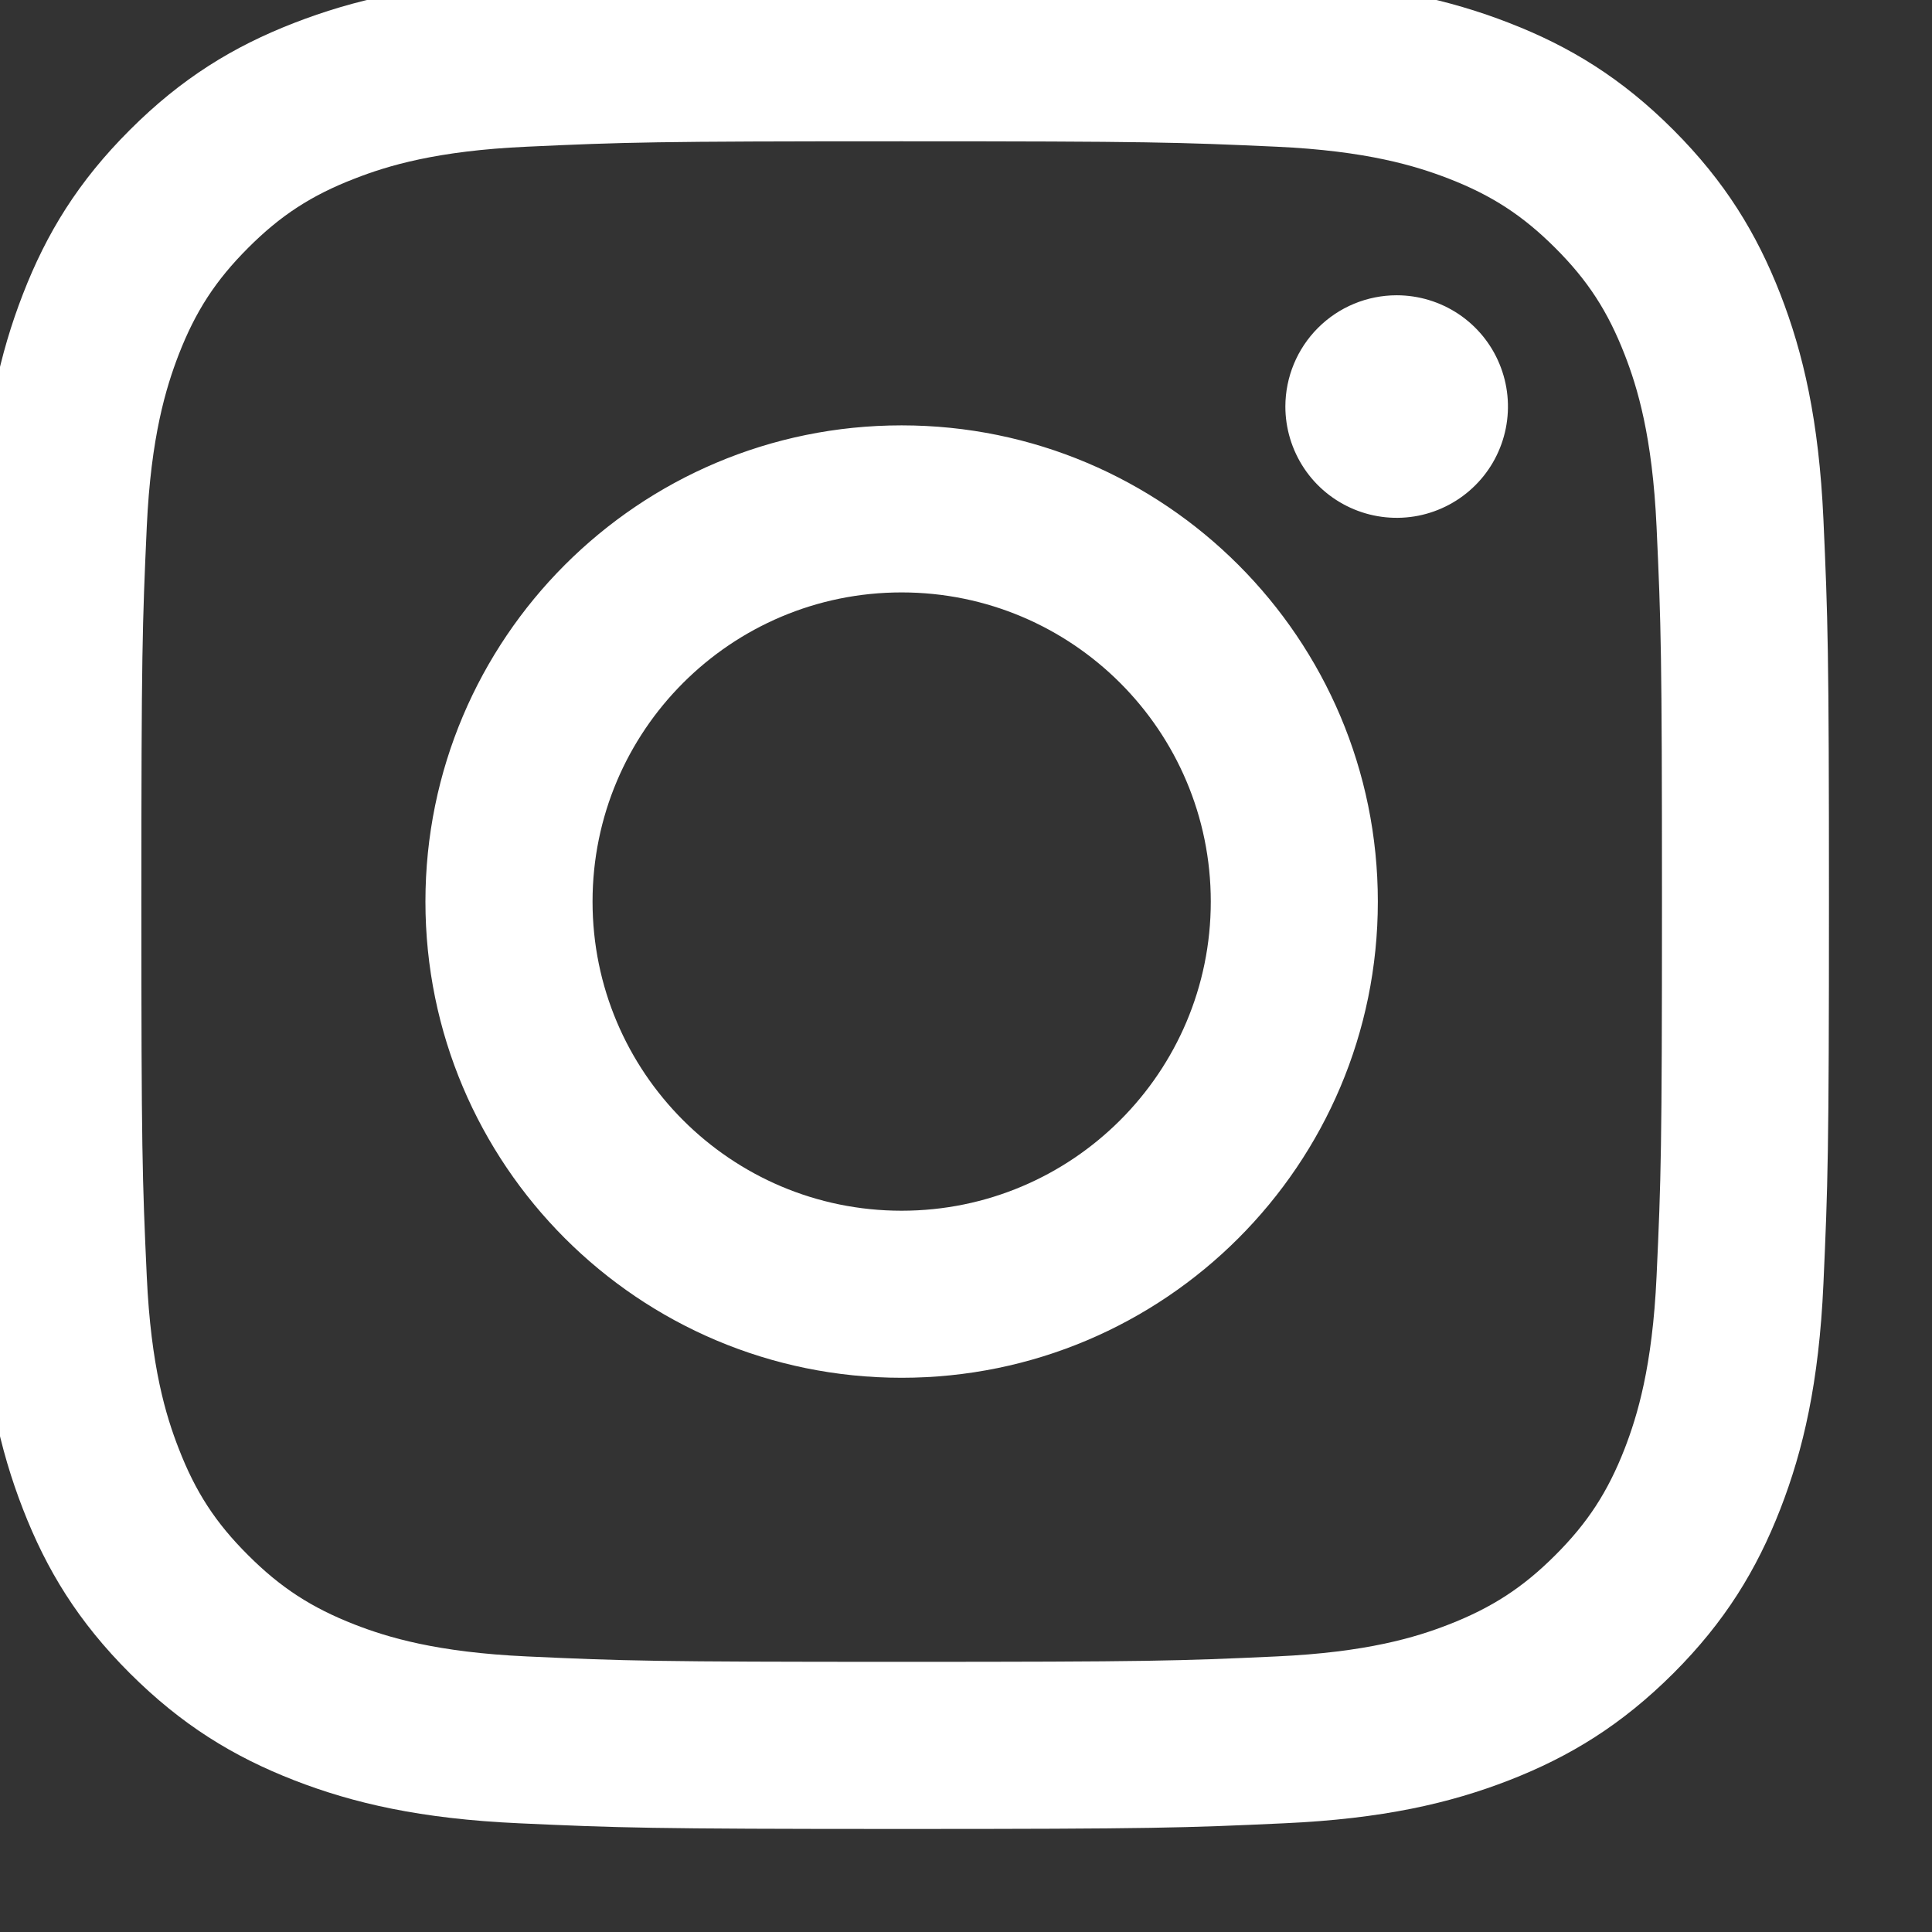 <svg width="30" height="30" viewBox="0 0 30 30" fill="none" xmlns="http://www.w3.org/2000/svg" xmlns:xlink="http://www.w3.org/1999/xlink">
<rect x="0" y="0" width="30" height="30" fill="#333333" stroke="none"/>
<path d="M9.201,14C9.201,11.349 11.349,9.199 14,9.199C16.651,9.199 18.801,11.349 18.801,14C18.801,16.65 16.651,18.8 14,18.8C11.349,18.8 9.201,16.65 9.201,14L9.201,14ZM6.606,14C6.606,18.083 9.916,21.394 14,21.394C18.084,21.394 21.395,18.083 21.395,14C21.395,9.916 18.084,6.605 14,6.605C9.916,6.605 6.606,9.916 6.606,14L6.606,14ZM19.959,6.312C19.959,6.654 20.061,6.988 20.25,7.272C20.44,7.557 20.71,7.778 21.026,7.909C21.341,8.04 21.689,8.074 22.024,8.008C22.359,7.941 22.667,7.777 22.909,7.535C23.151,7.294 23.315,6.986 23.382,6.651C23.449,6.316 23.415,5.968 23.284,5.652C23.154,5.336 22.932,5.066 22.648,4.876C22.364,4.687 22.03,4.585 21.688,4.585L21.688,4.585C21.229,4.585 20.79,4.767 20.466,5.091C20.142,5.415 19.96,5.854 19.959,6.312L19.959,6.312ZM8.182,25.721C6.778,25.657 6.015,25.423 5.508,25.226C4.836,24.964 4.356,24.652 3.852,24.148C3.347,23.645 3.035,23.166 2.775,22.493C2.577,21.986 2.343,21.223 2.279,19.819C2.209,18.301 2.195,17.845 2.195,14C2.195,10.154 2.21,9.7 2.279,8.181C2.343,6.777 2.579,6.015 2.775,5.506C3.036,4.834 3.348,4.354 3.852,3.85C4.355,3.346 4.835,3.033 5.508,2.773C6.015,2.575 6.778,2.341 8.182,2.278C9.7,2.208 10.156,2.194 14,2.194C17.844,2.194 18.301,2.209 19.82,2.278C21.224,2.342 21.986,2.577 22.494,2.773C23.166,3.034 23.646,3.347 24.15,3.85C24.655,4.354 24.966,4.834 25.228,5.507C25.425,6.013 25.659,6.777 25.723,8.181C25.793,9.7 25.807,10.155 25.807,14C25.807,17.846 25.793,18.3 25.723,19.819C25.659,21.223 25.424,21.986 25.228,22.494C24.966,23.166 24.654,23.646 24.15,24.149C23.647,24.652 23.166,24.964 22.494,25.226C21.987,25.424 21.224,25.657 19.82,25.721C18.302,25.791 17.846,25.805 14,25.805C10.155,25.805 9.7,25.791 8.182,25.721L8.182,25.721ZM8.063,-0.313C6.53,-0.243 5.483,0 4.568,0.356C3.621,0.723 2.818,1.216 2.017,2.017C1.215,2.817 0.723,3.62 0.356,4.567C0,5.483 -0.243,6.53 -0.313,8.063C-0.384,9.598 -0.4,10.089 -0.4,14C-0.4,17.91 -0.384,18.401 -0.313,19.936C-0.243,21.47 0,22.516 0.356,23.432C0.723,24.379 1.215,25.183 2.017,25.983C2.818,26.782 3.62,27.275 4.568,27.644C5.484,28 6.53,28.243 8.063,28.312C9.599,28.382 10.089,28.4 14,28.4C17.911,28.4 18.402,28.383 19.937,28.312C21.47,28.243 22.517,28 23.433,27.644C24.38,27.275 25.182,26.783 25.984,25.983C26.785,25.182 27.276,24.379 27.645,23.432C28.001,22.516 28.245,21.469 28.314,19.936C28.383,18.4 28.4,17.91 28.4,14C28.4,10.089 28.383,9.598 28.314,8.063C28.244,6.53 28.001,5.482 27.645,4.567C27.276,3.621 26.784,2.818 25.984,2.017C25.183,1.215 24.38,0.723 23.434,0.356C22.517,0 21.47,-0.245 19.938,-0.313C18.403,-0.383 17.912,-0.4 14.002,-0.4C10.092,-0.4 9.6,-0.384 8.064,-0.313Z" fill="#FFFFFF"/>
</svg>
